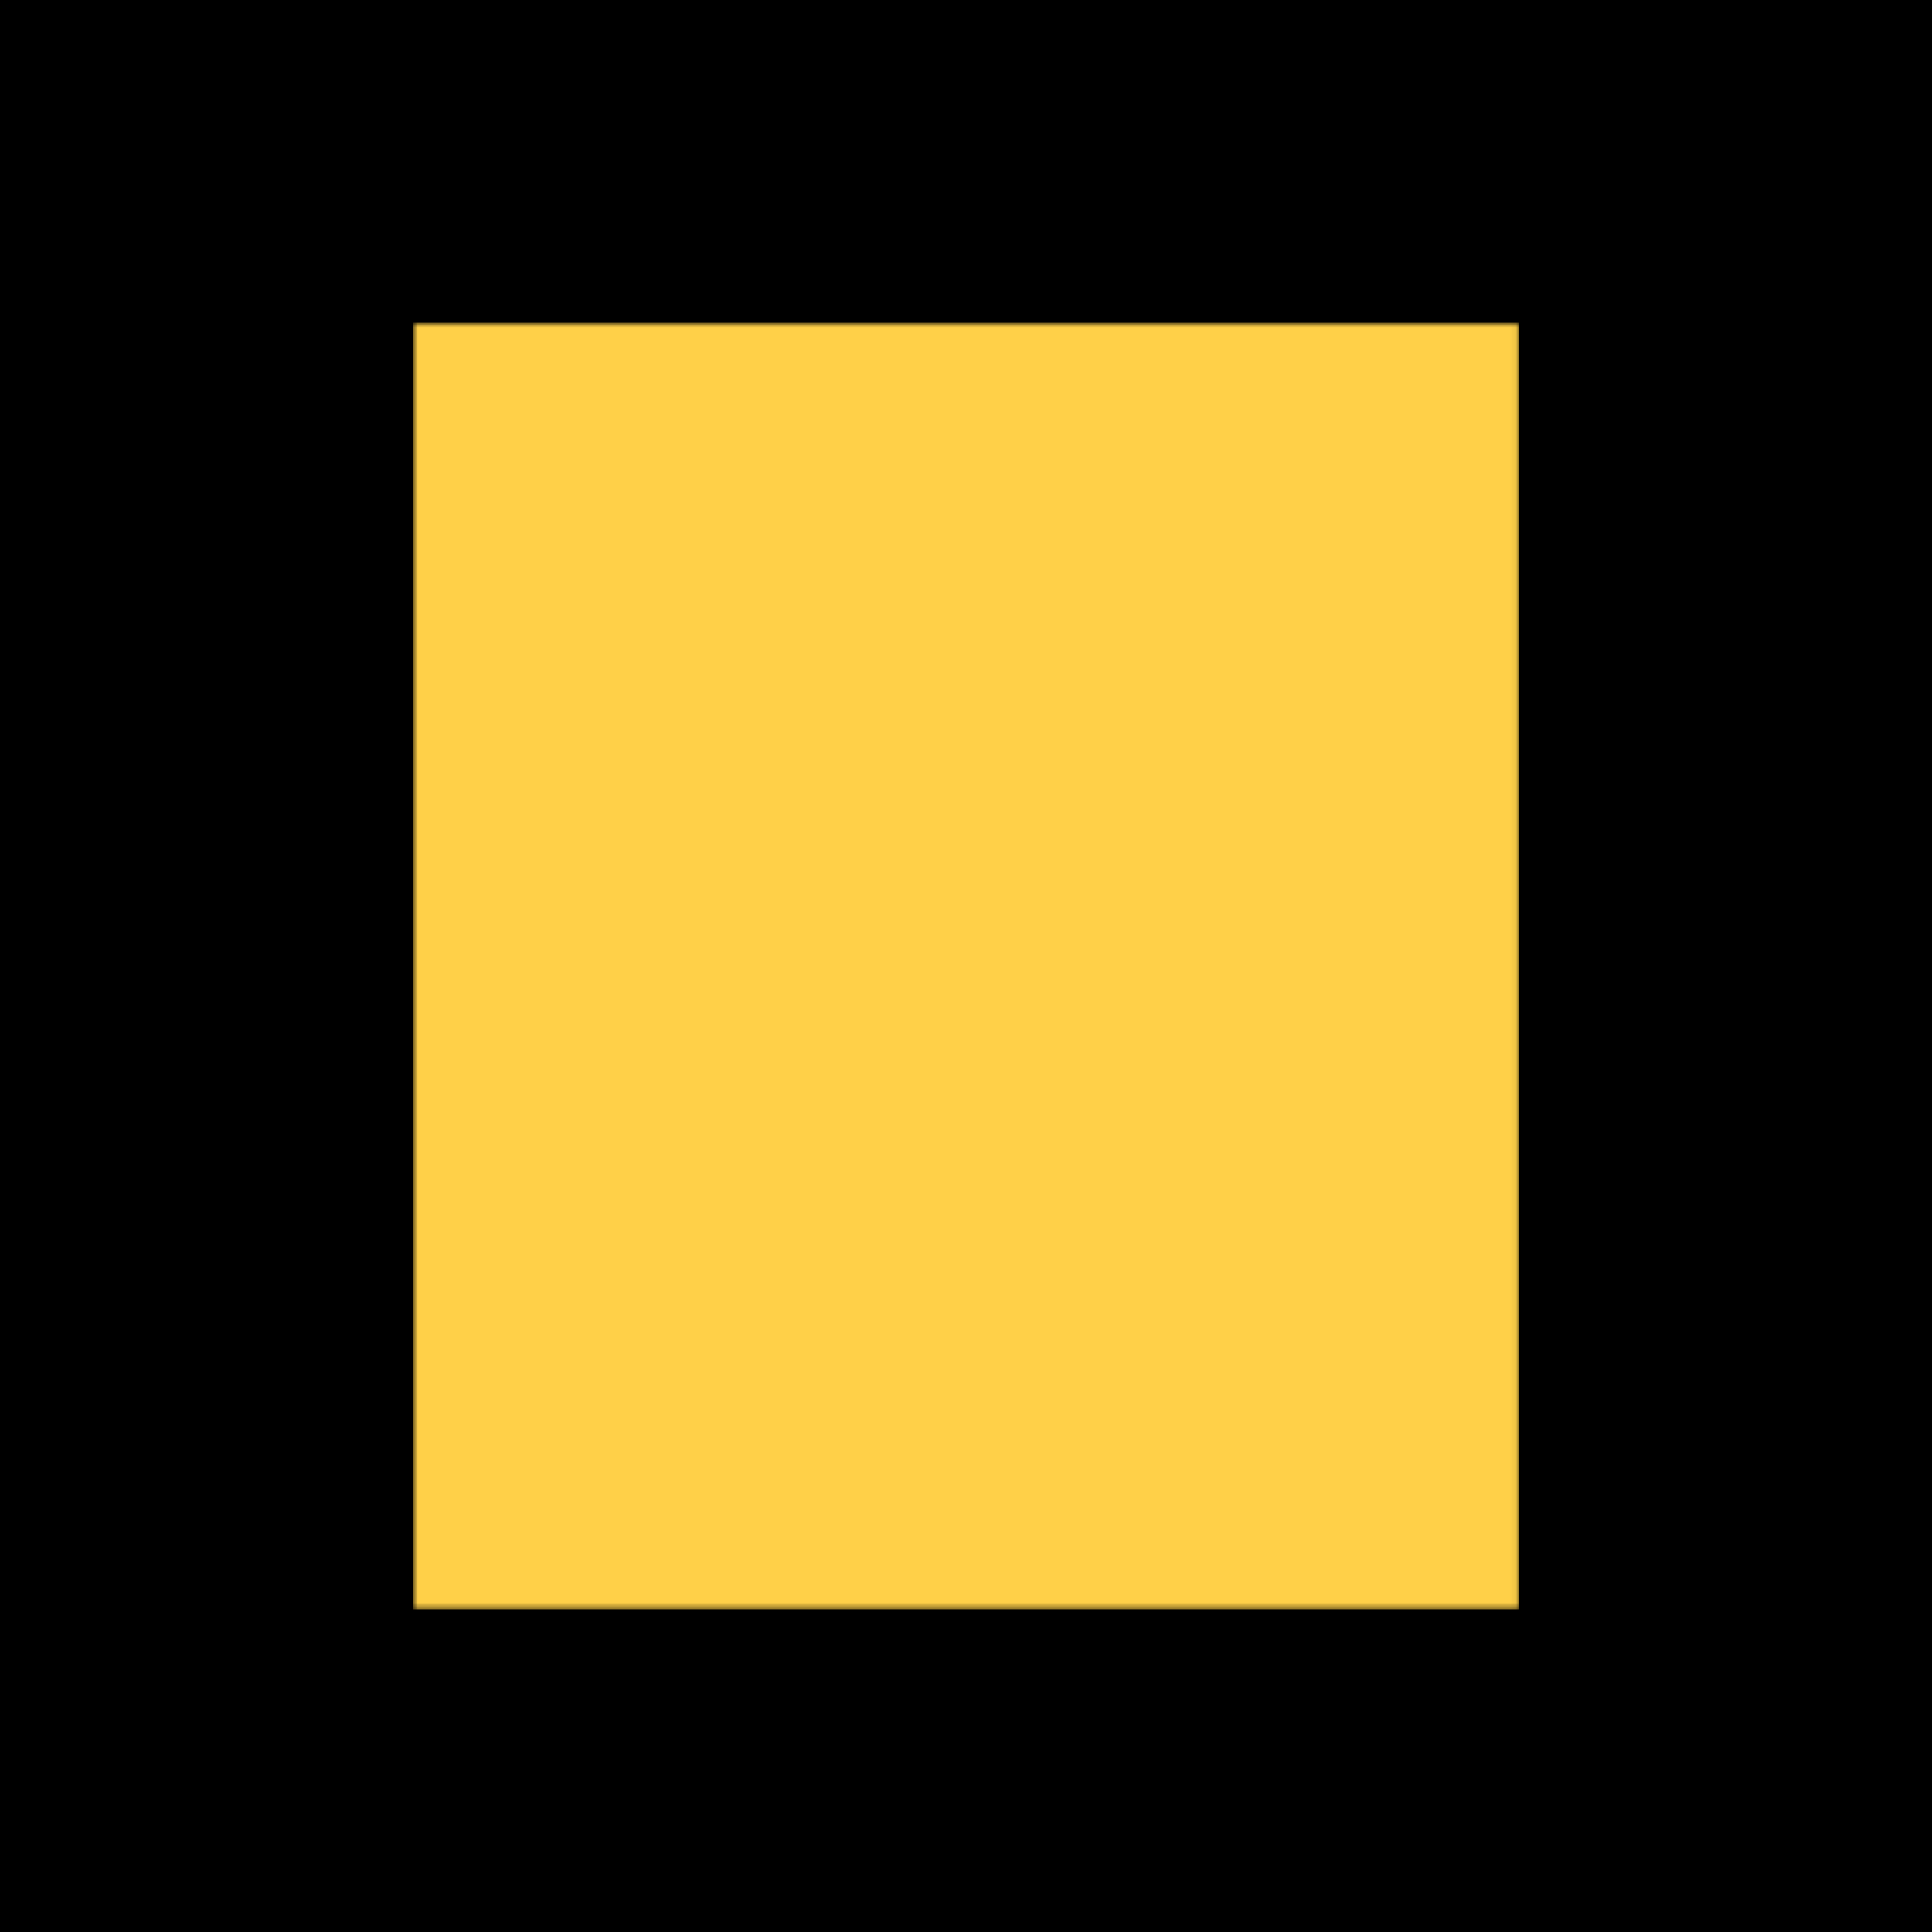 <?xml version="1.0" encoding="UTF-8"?>
<!-- My Brand New Logo (1.0.92), id: rrxzNpXwDvsJBOYvrPkx (1.2.0), date: 2021-10-02 09:42 -->
<svg version="1.1" preserveAspectRatio="xMidYMid meet" xmlns="http://www.w3.org/2000/svg" xmlns:xlink="http://www.w3.org/1999/xlink" viewBox="347.175 346.952 305.649 306.096" width="1000" height="1000">
	<defs>
		<path id="def-1" d="M649.828,500 A149.828,149.828 0 1 0 350.172,500 A149.828,149.828 0 1 0 649.828,500 Z" stroke-linecap="round" stroke-linejoin="round" stroke-miterlimit="25"></path>
		<path id="def-2" d="M572.992,412.674 L572.992,587.326 L531.128,587.326 L531.128,514.394 L469.112,514.394 L469.112,587.326 L427.008,587.326 L427.008,412.674 L469.112,412.674 L469.112,482.007 L531.128,482.007 L531.128,412.674 L572.992,412.674 Z" fill="#fff"></path>
		<g id="def-3">
			<use xlink:href="#def-1" stroke-width="0"></use>
		</g>
		<mask id="mask-1" x="302.227" y="302.004" width="395.546" height="395.993" maskUnits="userSpaceOnUse" stroke-width="0">
			<rect x="320.206" y="319.983" width="359.587" height="360.034" fill="#000"></rect>
			<use xlink:href="#def-3" fill="#fff" stroke="#fff"></use>
		</mask>
		<mask id="mask-2" x="403.651" y="389.317" width="192.698" height="221.367" maskUnits="userSpaceOnUse" stroke-width="0">
			<rect x="412.41" y="398.076" width="175.18" height="203.849" fill="#000"></rect>
			<use xlink:href="#def-2" fill="#fff" stroke="#fff"></use>
		</mask>
	</defs>
	<g mask="url(#mask-1)">
		<rect x="320.206" y="319.983" width="359.587" height="360.034" fill="#000000"></rect>
	</g>
	<g mask="url(#mask-2)">
		<rect x="412.41" y="398.076" width="175.18" height="203.849" fill="#ffd048"></rect>
	</g>
</svg>
